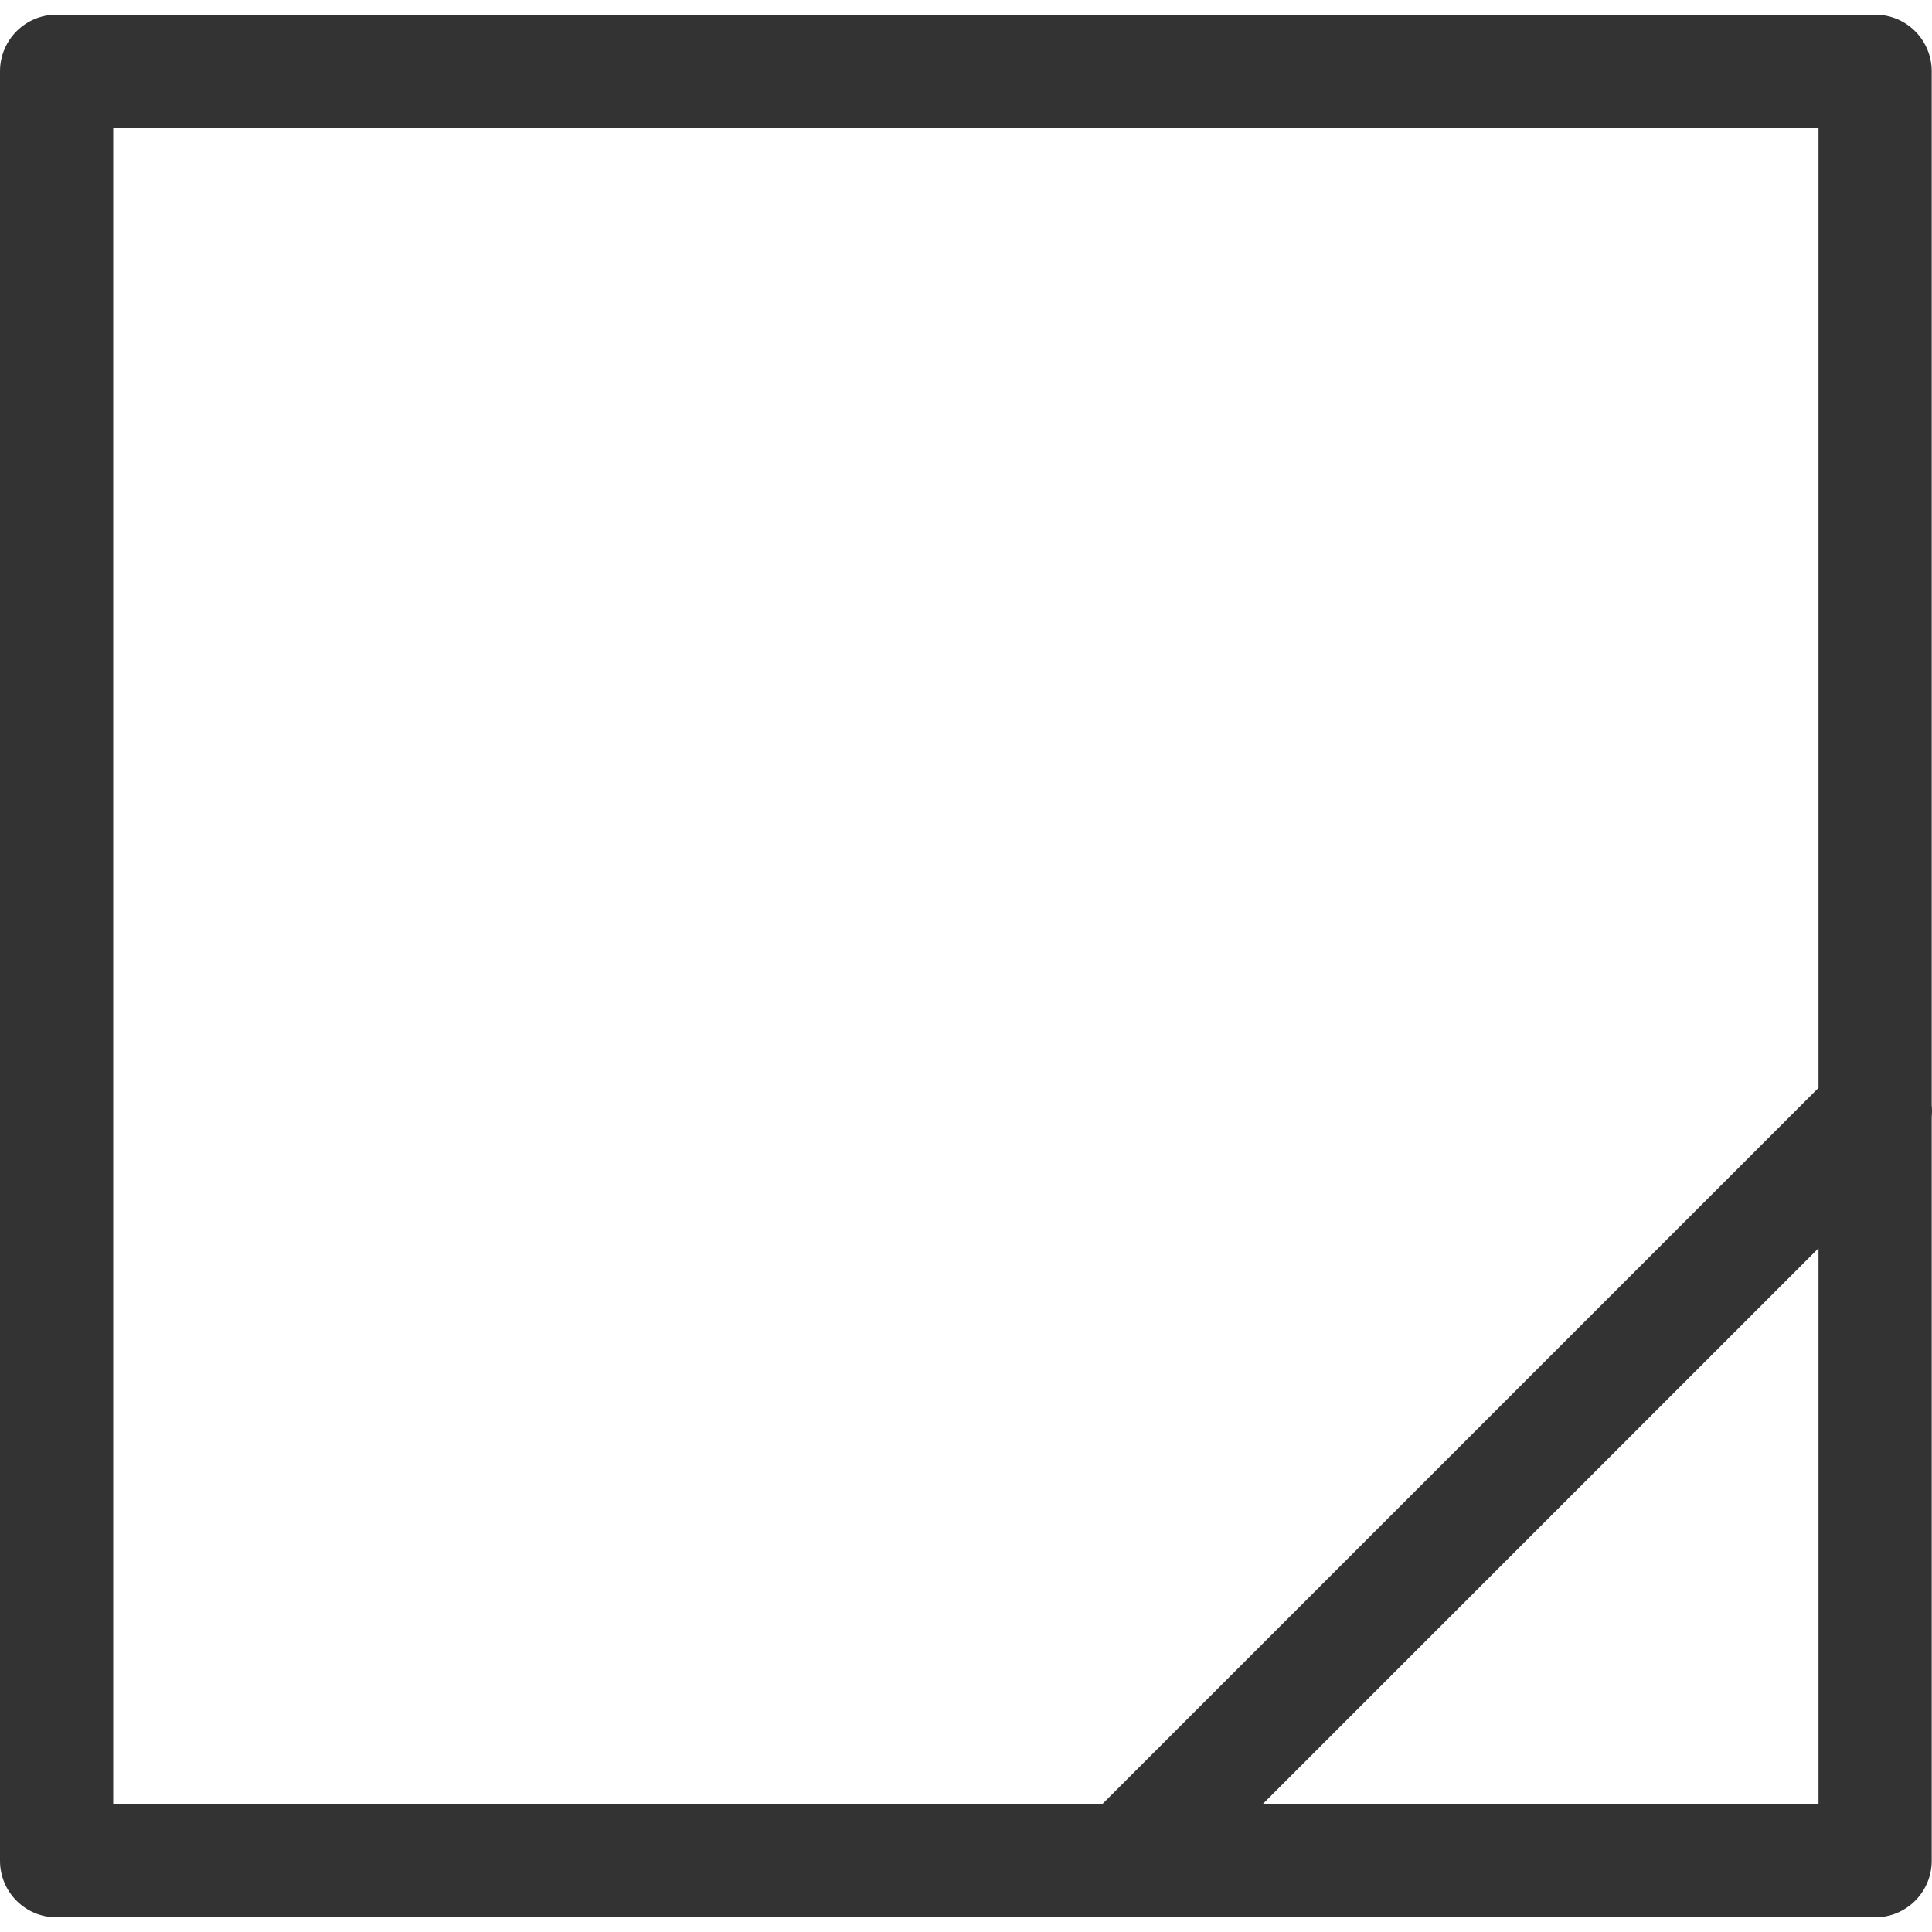 <?xml version="1.0" encoding="iso-8859-1"?>
<!-- Generator: Adobe Illustrator 19.0.0, SVG Export Plug-In . SVG Version: 6.00 Build 0)  -->
<svg xmlns="http://www.w3.org/2000/svg" xmlns:xlink="http://www.w3.org/1999/xlink" version="1.1" id="Capa_1" x="0px" y="0px" viewBox="0 0 511.975 511.975" style="enable-background:new 0 0 511.975 511.975;" xml:space="preserve" width="512px" height="512px">
<g>
	<g>
		<path d="M511.9,292.887v-274c0-8.3-6.7-15-15-15H15c-8.3,0-15,6.7-15,15v474.2c0,8.3,6.7,15,15,15h481.9c8.3,0,15-6.7,15-15    v-197.1C512,294.987,512,293.887,511.9,292.887z M481.9,478.087H334.6l147.3-147.3V478.087z M481.9,288.287l-189.8,189.8H30    v-444.2h451.9V288.287z" fill="#333333"/>
	</g>
</g>
<g>
</g>
<g>
</g>
<g>
</g>
<g>
</g>
<g>
</g>
<g>
</g>
<g>
</g>
<g>
</g>
<g>
</g>
<g>
</g>
<g>
</g>
<g>
</g>
<g>
</g>
<g>
</g>
<g>
</g>
</svg>
